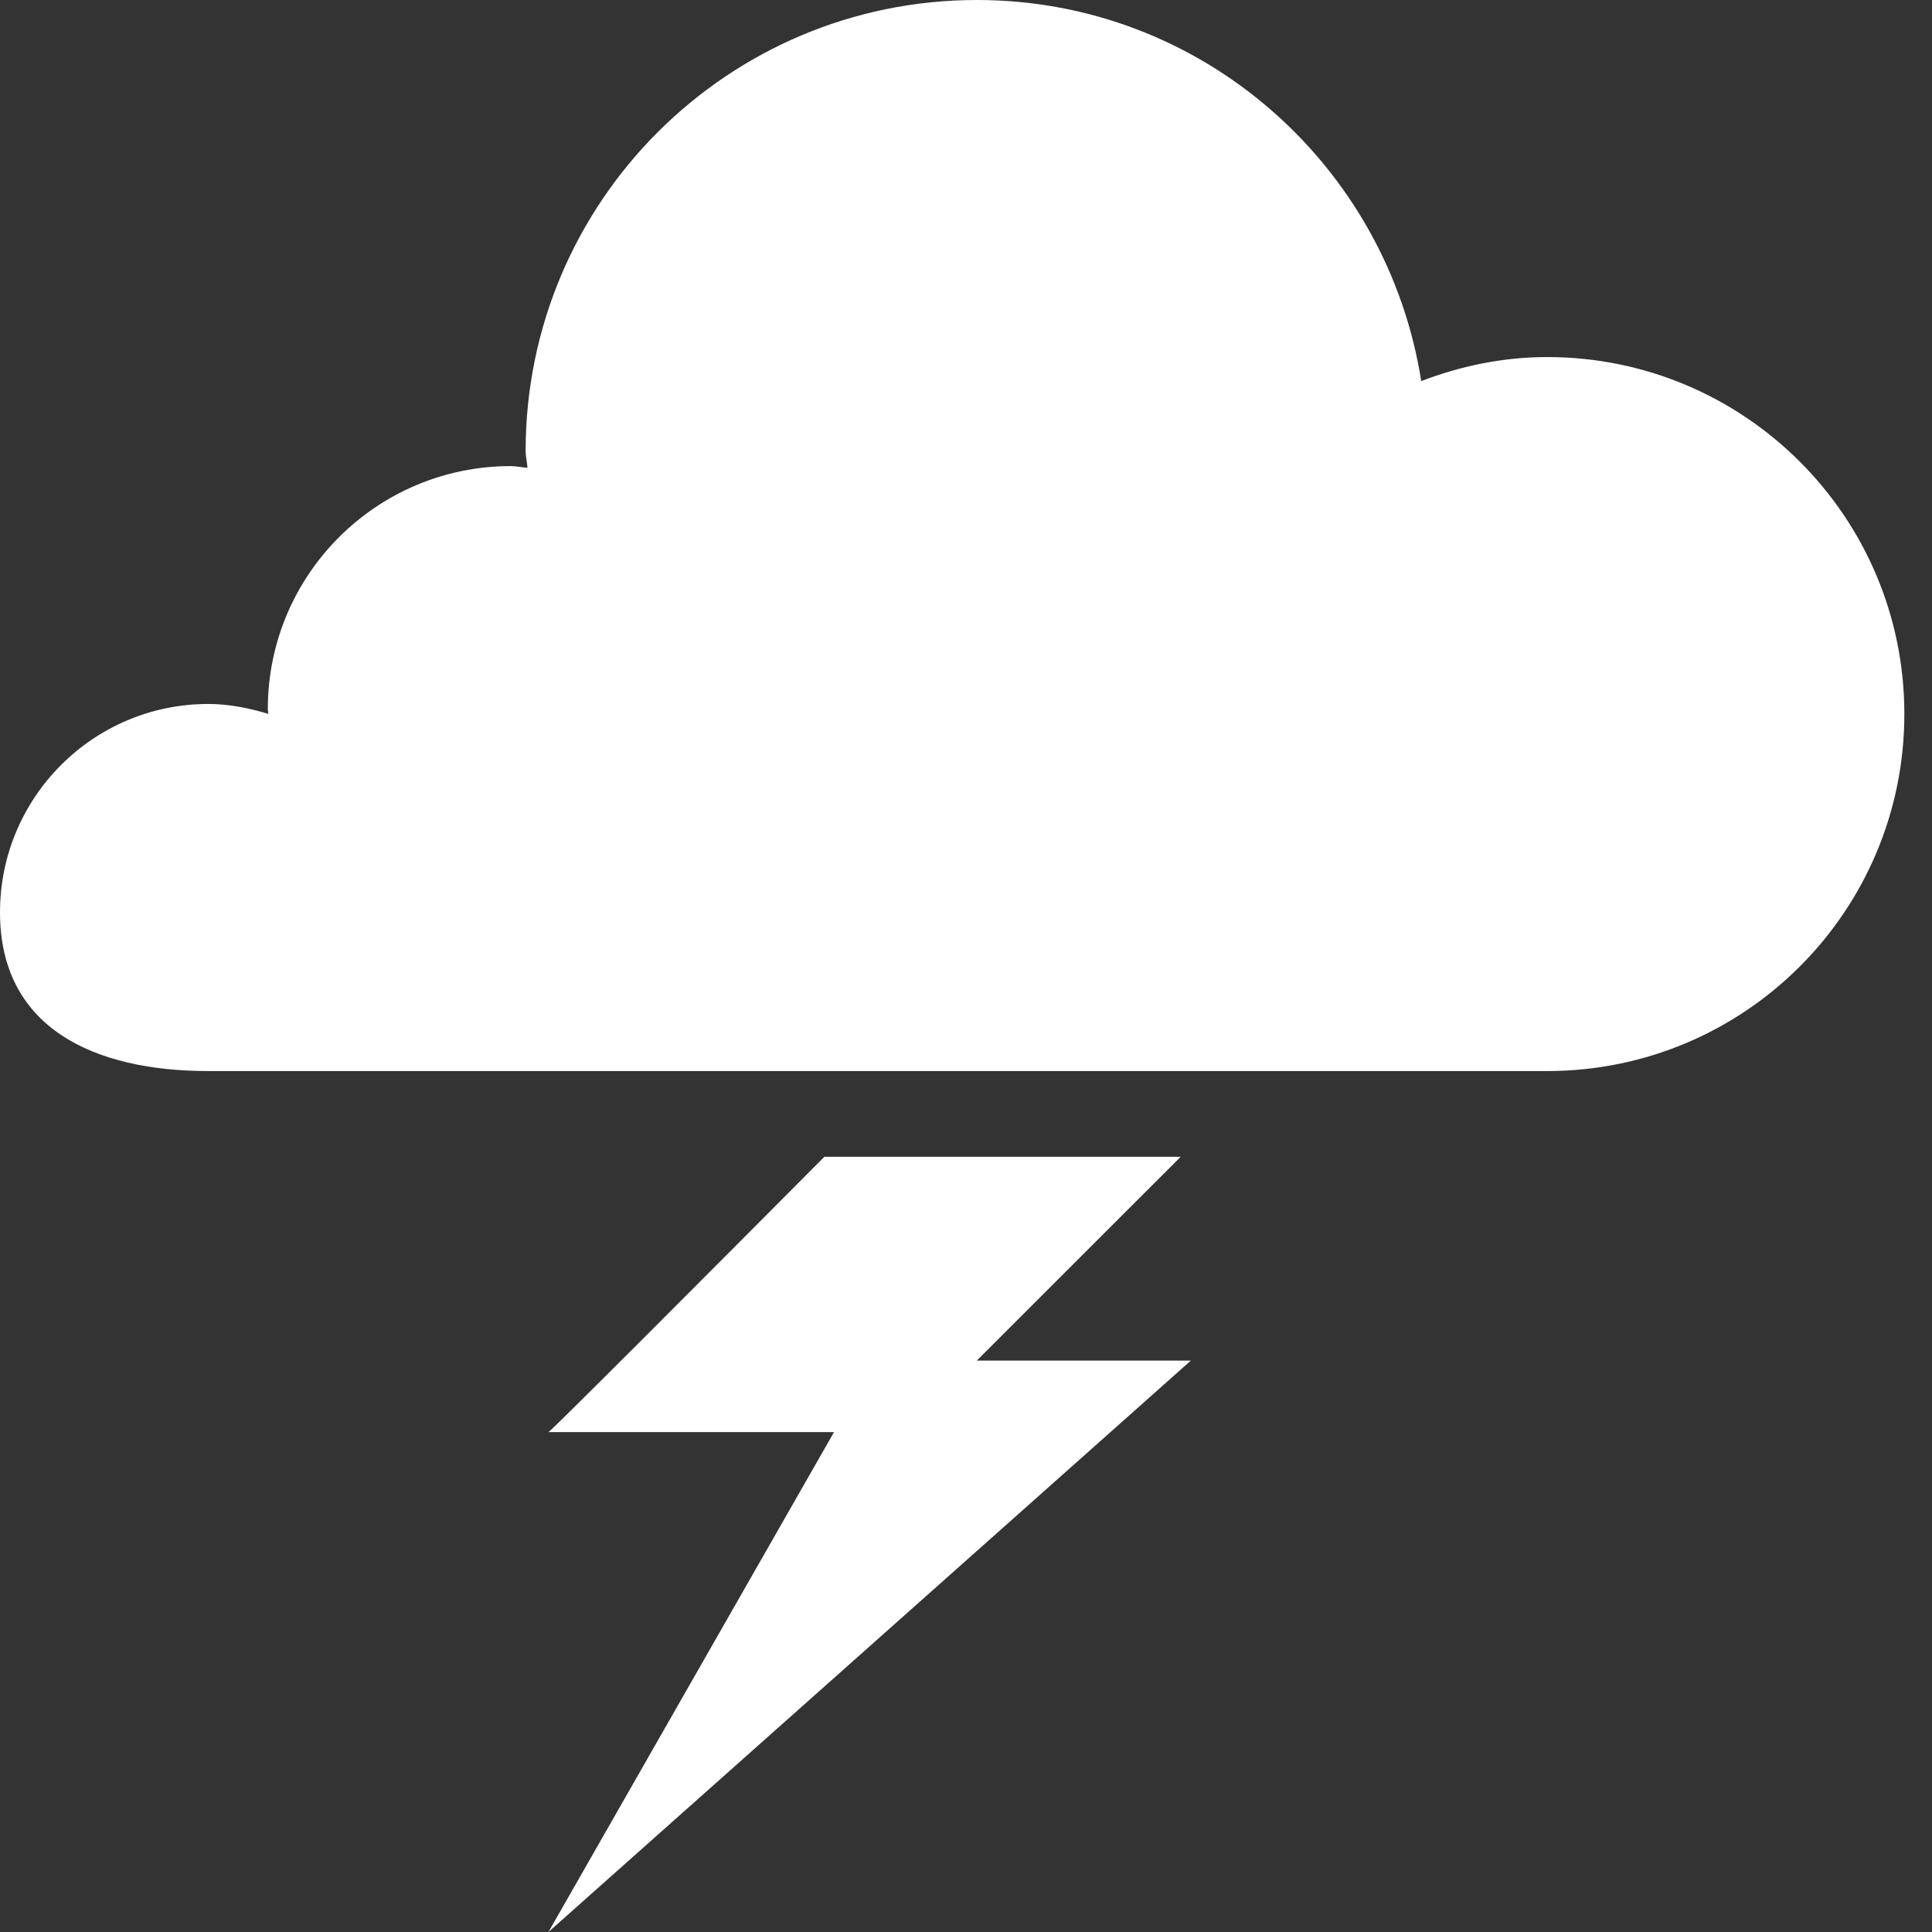 <?xml version="1.0" encoding="UTF-8"?>
<svg width="16px" height="16px" viewBox="0 0 16 16" version="1.1" xmlns="http://www.w3.org/2000/svg" xmlns:xlink="http://www.w3.org/1999/xlink">
    <rect x="0" y="0" width="16" height="16" fill="#333333" stroke="none"/>
    <!-- Generator: Sketch 43.2 (39069) - http://www.bohemiancoding.com/sketch -->
    <title>storm</title>
    <desc>Created with Sketch.</desc>
    <defs></defs>
    <g id="Hazard-icons" stroke="none" stroke-width="1" fill="none" fill-rule="evenodd">
        <g id="Artboard" transform="translate(-450, -203)" fill="#FFFFFF">
            <g id="Group-6" transform="translate(397, 186)">
                <g id="Layer_1" transform="translate(46, 10)">
                    <path d="M16.778,16.58 L13.827,16.58 C12.962,17.45 11.557,18.86 11.542,18.86 L13.907,18.86 L11.542,23 L16.862,18.268 L15.089,18.268 L16.778,16.58 Z M22.771,12.913 C22.771,14.548 21.447,15.87 19.813,15.87 L17.099,15.87 L14.145,15.87 L8.725,15.87 C7.772,15.87 7,15.509 7,14.556 C7,13.604 7.772,12.83 8.725,12.83 C8.898,12.83 9.063,12.864 9.222,12.912 C9.222,12.899 9.218,12.886 9.218,12.872 C9.218,11.76 10.119,10.86 11.23,10.86 C11.276,10.86 11.322,10.871 11.368,10.874 C11.366,10.827 11.353,10.783 11.353,10.736 C11.353,8.672 13.026,7 15.091,7 C16.954,7 18.489,8.371 18.77,10.156 C19.094,10.032 19.444,9.957 19.813,9.957 C21.447,9.957 22.771,11.28 22.771,12.913 L22.771,12.913 Z" id="storm"></path>
                </g>
            </g>
        </g>
    </g>
</svg>